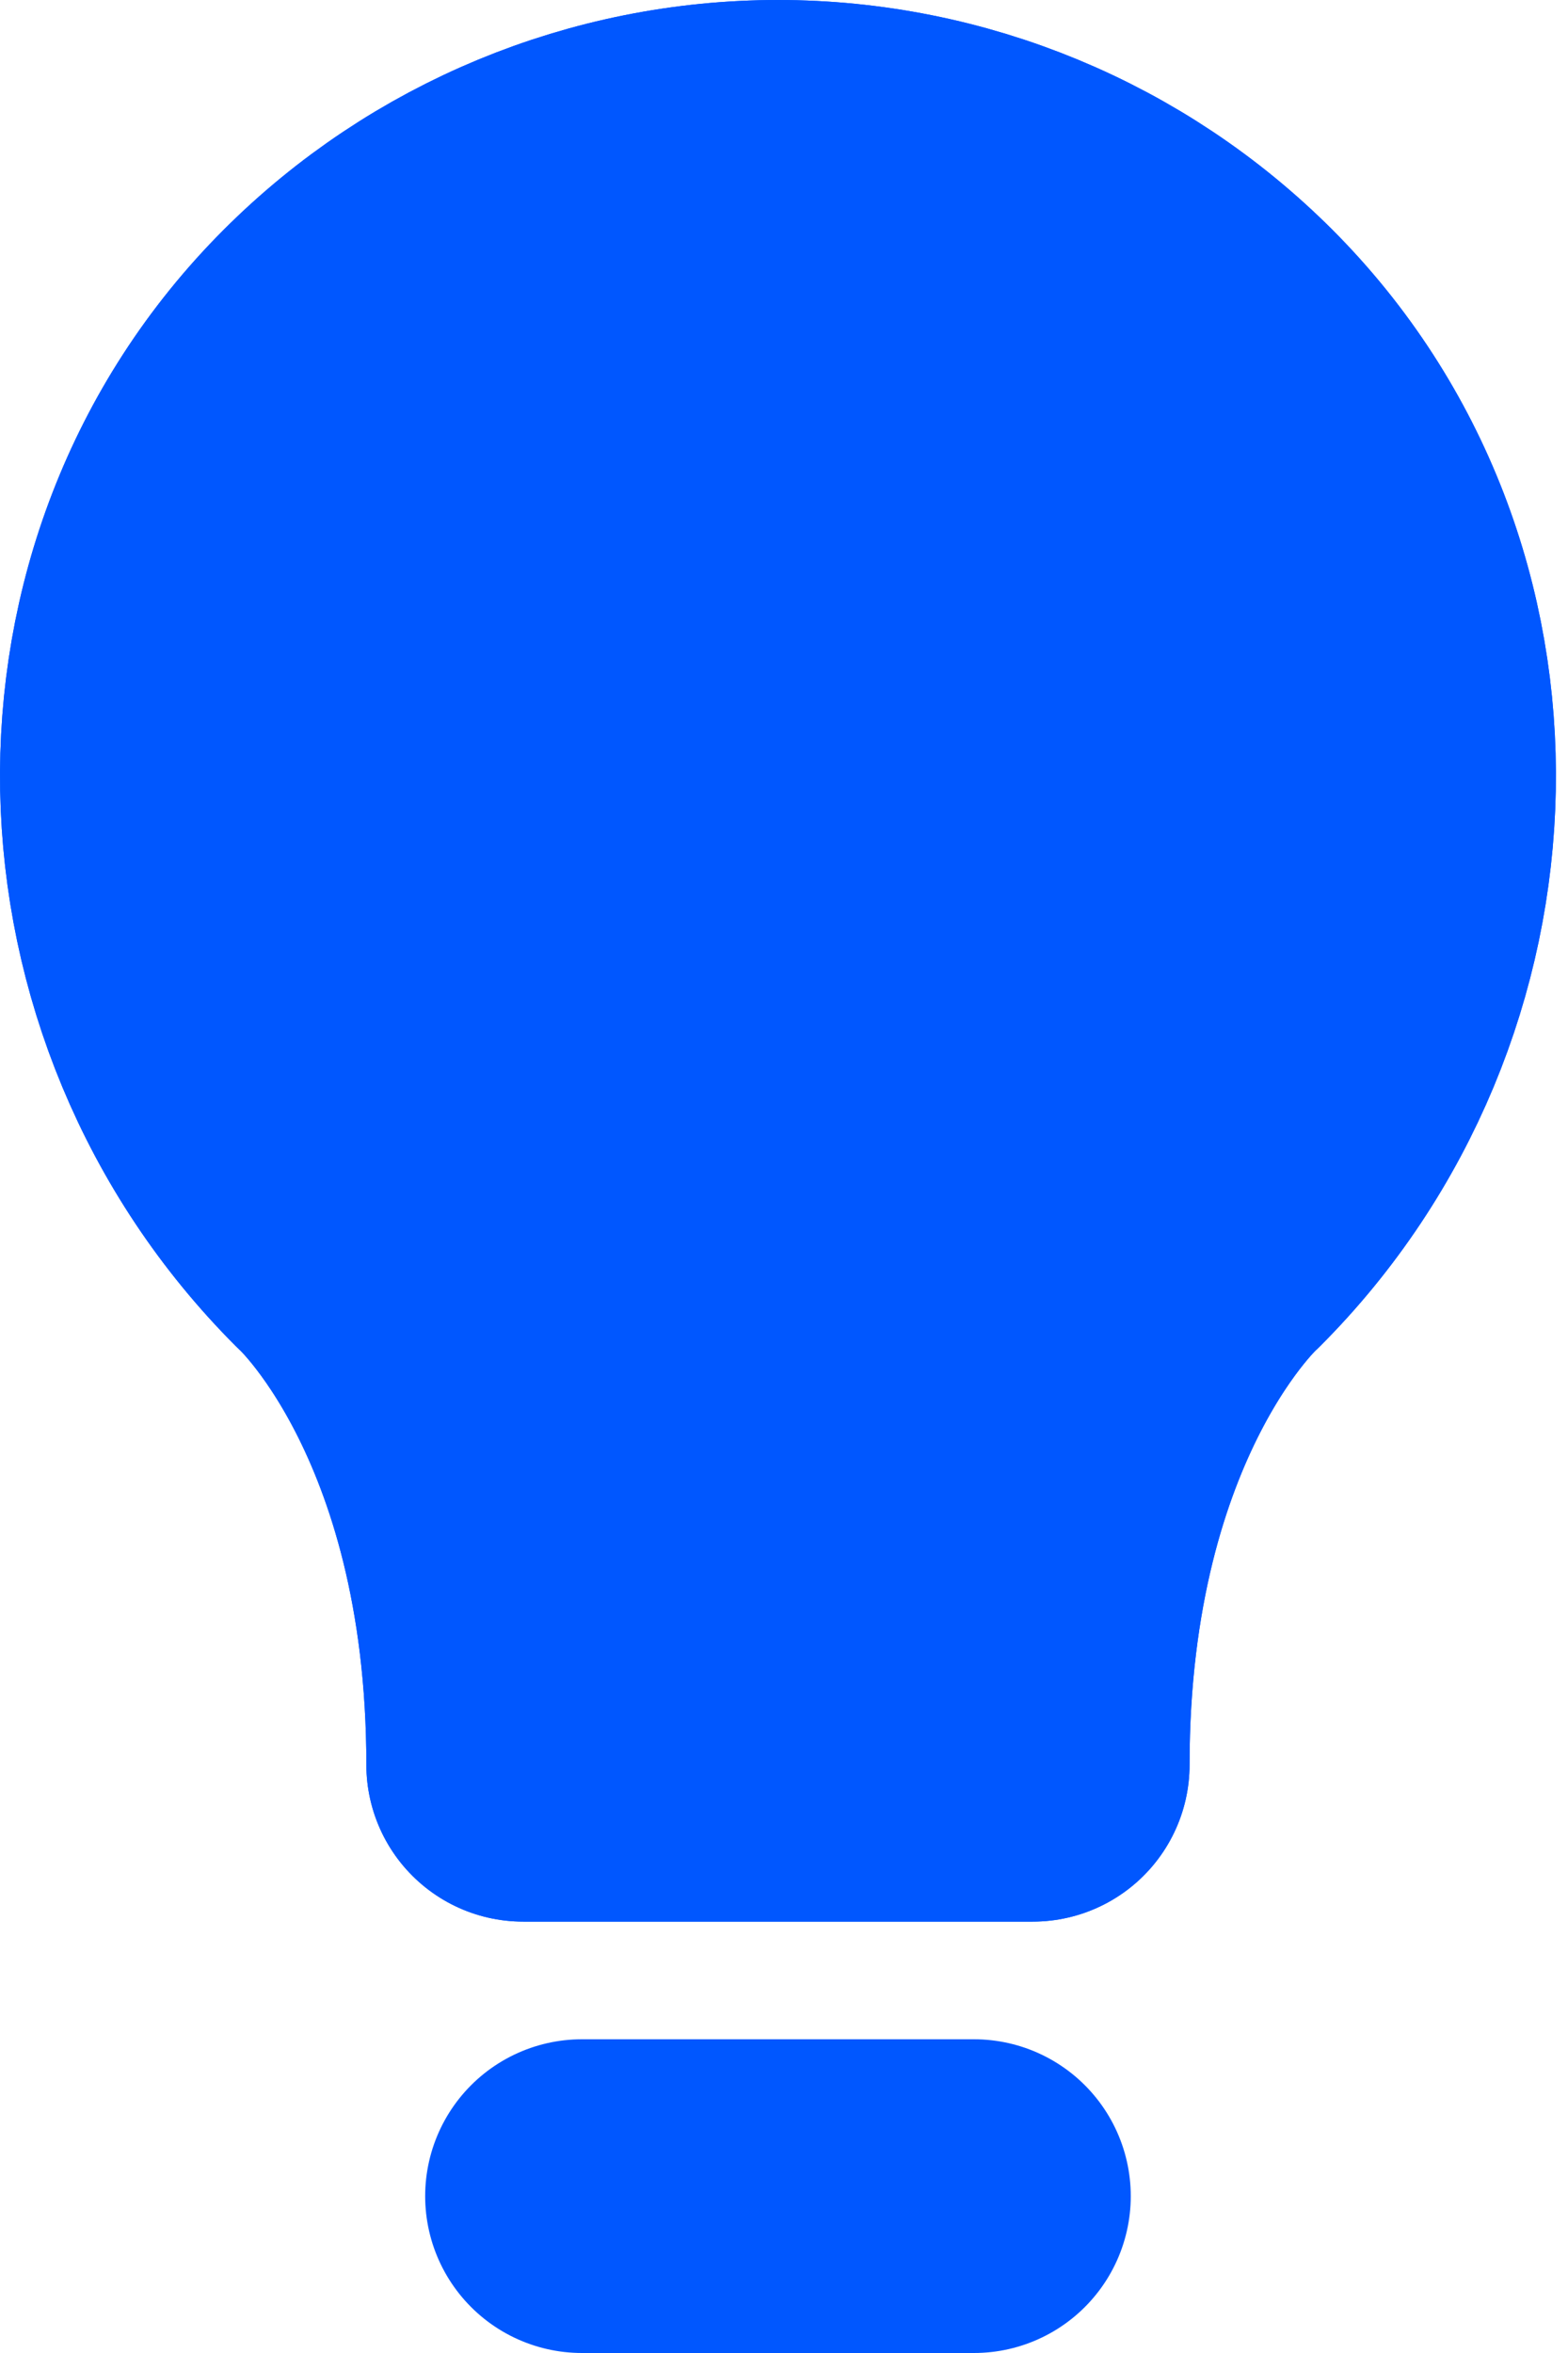 <svg width="20" height="30" viewBox="0 0 20 30" fill="none" xmlns="http://www.w3.org/2000/svg">
<path d="M13.173 22.5C13.173 17.75 15.423 15.75 15.423 15.75C18.548 12.625 18.703 7.468 15.58 4.343C14.08 2.843 12.045 2 9.924 2C7.803 2 5.768 2.843 4.268 4.343C1.143 7.468 1.298 12.625 4.423 15.75C4.423 15.75 6.673 17.75 6.673 22.5H13.173Z" fill="#0057FF"/>
<path d="M13.173 22.5C13.173 17.75 15.423 15.75 15.423 15.75C18.548 12.625 18.703 7.468 15.58 4.343C14.08 2.843 12.045 2 9.924 2C7.803 2 5.768 2.843 4.268 4.343C1.143 7.468 1.298 12.625 4.423 15.75C4.423 15.75 6.673 17.75 6.673 22.5H13.173Z" fill="#0057FF"/>
<path d="M13.173 22.5C13.173 17.75 15.423 15.75 15.423 15.75C18.548 12.625 18.703 7.468 15.58 4.343C14.08 2.843 12.045 2 9.924 2C7.803 2 5.768 2.843 4.268 4.343C1.143 7.468 1.298 12.625 4.423 15.75C4.423 15.75 6.673 17.75 6.673 22.5H13.173Z" stroke="#0057FF" stroke-width="4" stroke-linecap="round" stroke-linejoin="round"/>
<path d="M13.173 22.5C13.173 17.75 15.423 15.75 15.423 15.75C18.548 12.625 18.703 7.468 15.58 4.343C14.08 2.843 12.045 2 9.924 2C7.803 2 5.768 2.843 4.268 4.343C1.143 7.468 1.298 12.625 4.423 15.75C4.423 15.75 6.673 17.75 6.673 22.5H13.173Z" stroke="#0057FF" stroke-width="4" stroke-linecap="round" stroke-linejoin="round"/>
<path d="M12.423 28H7.423" stroke="#0057FF" stroke-width="4" stroke-linecap="round" stroke-linejoin="round"/>
</svg>
